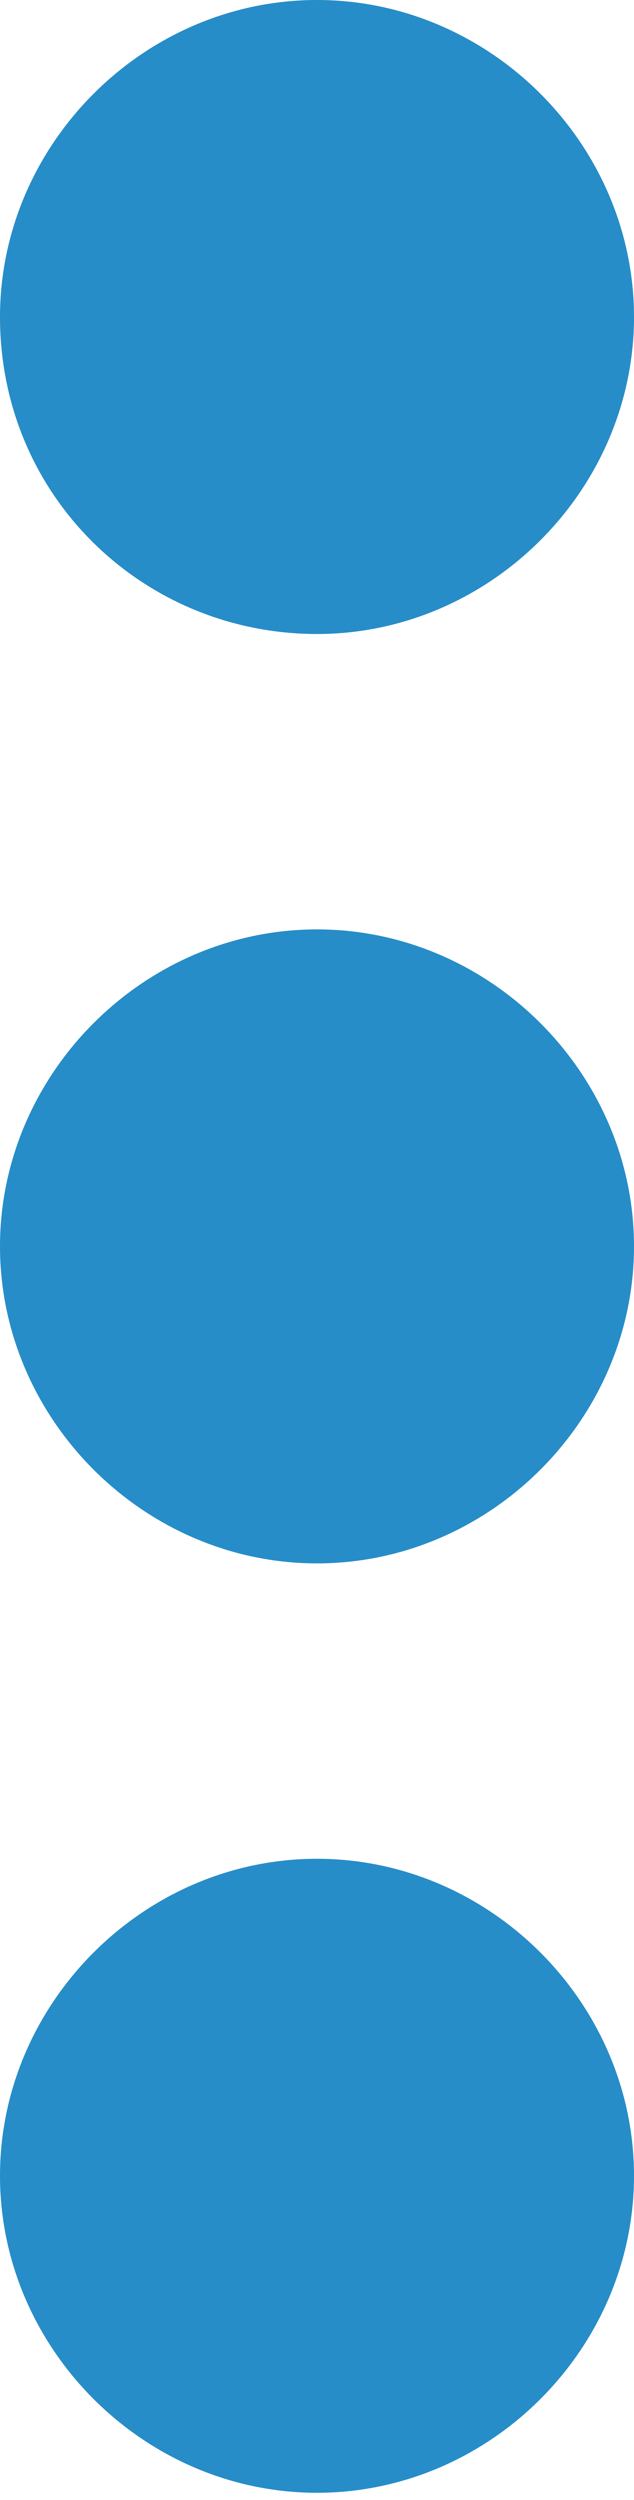 <?xml version="1.0" encoding="utf-8"?>
<!-- Generator: Adobe Illustrator 21.0.0, SVG Export Plug-In . SVG Version: 6.00 Build 0)  -->
<svg version="1.1" id="图层_1" xmlns="http://www.w3.org/2000/svg" xmlns:xlink="http://www.w3.org/1999/xlink" x="0px" y="0px"
	 viewBox="0 0 8.8 34.7" style="enable-background:new 0 0 8.8 34.7;" xml:space="preserve">
<style type="text/css">
	.st0{fill-rule:evenodd;clip-rule:evenodd;fill:#268DC8;}
</style>
<g>
	<g>
		<path class="st0" d="M4.4,8.8c2.4,0,4.4-2,4.4-4.4C8.8,2,6.8,0,4.4,0C2,0,0,2,0,4.4C0,6.9,2,8.8,4.4,8.8z M4.4,12.9
			c-2.4,0-4.4,2-4.4,4.4s2,4.4,4.4,4.4c2.4,0,4.4-2,4.4-4.4S6.8,12.9,4.4,12.9z M4.4,25.8c-2.4,0-4.4,2-4.4,4.4c0,2.4,2,4.4,4.4,4.4
			c2.4,0,4.4-2,4.4-4.4C8.8,27.8,6.8,25.8,4.4,25.8z"/>
	</g>
</g>
</svg>
